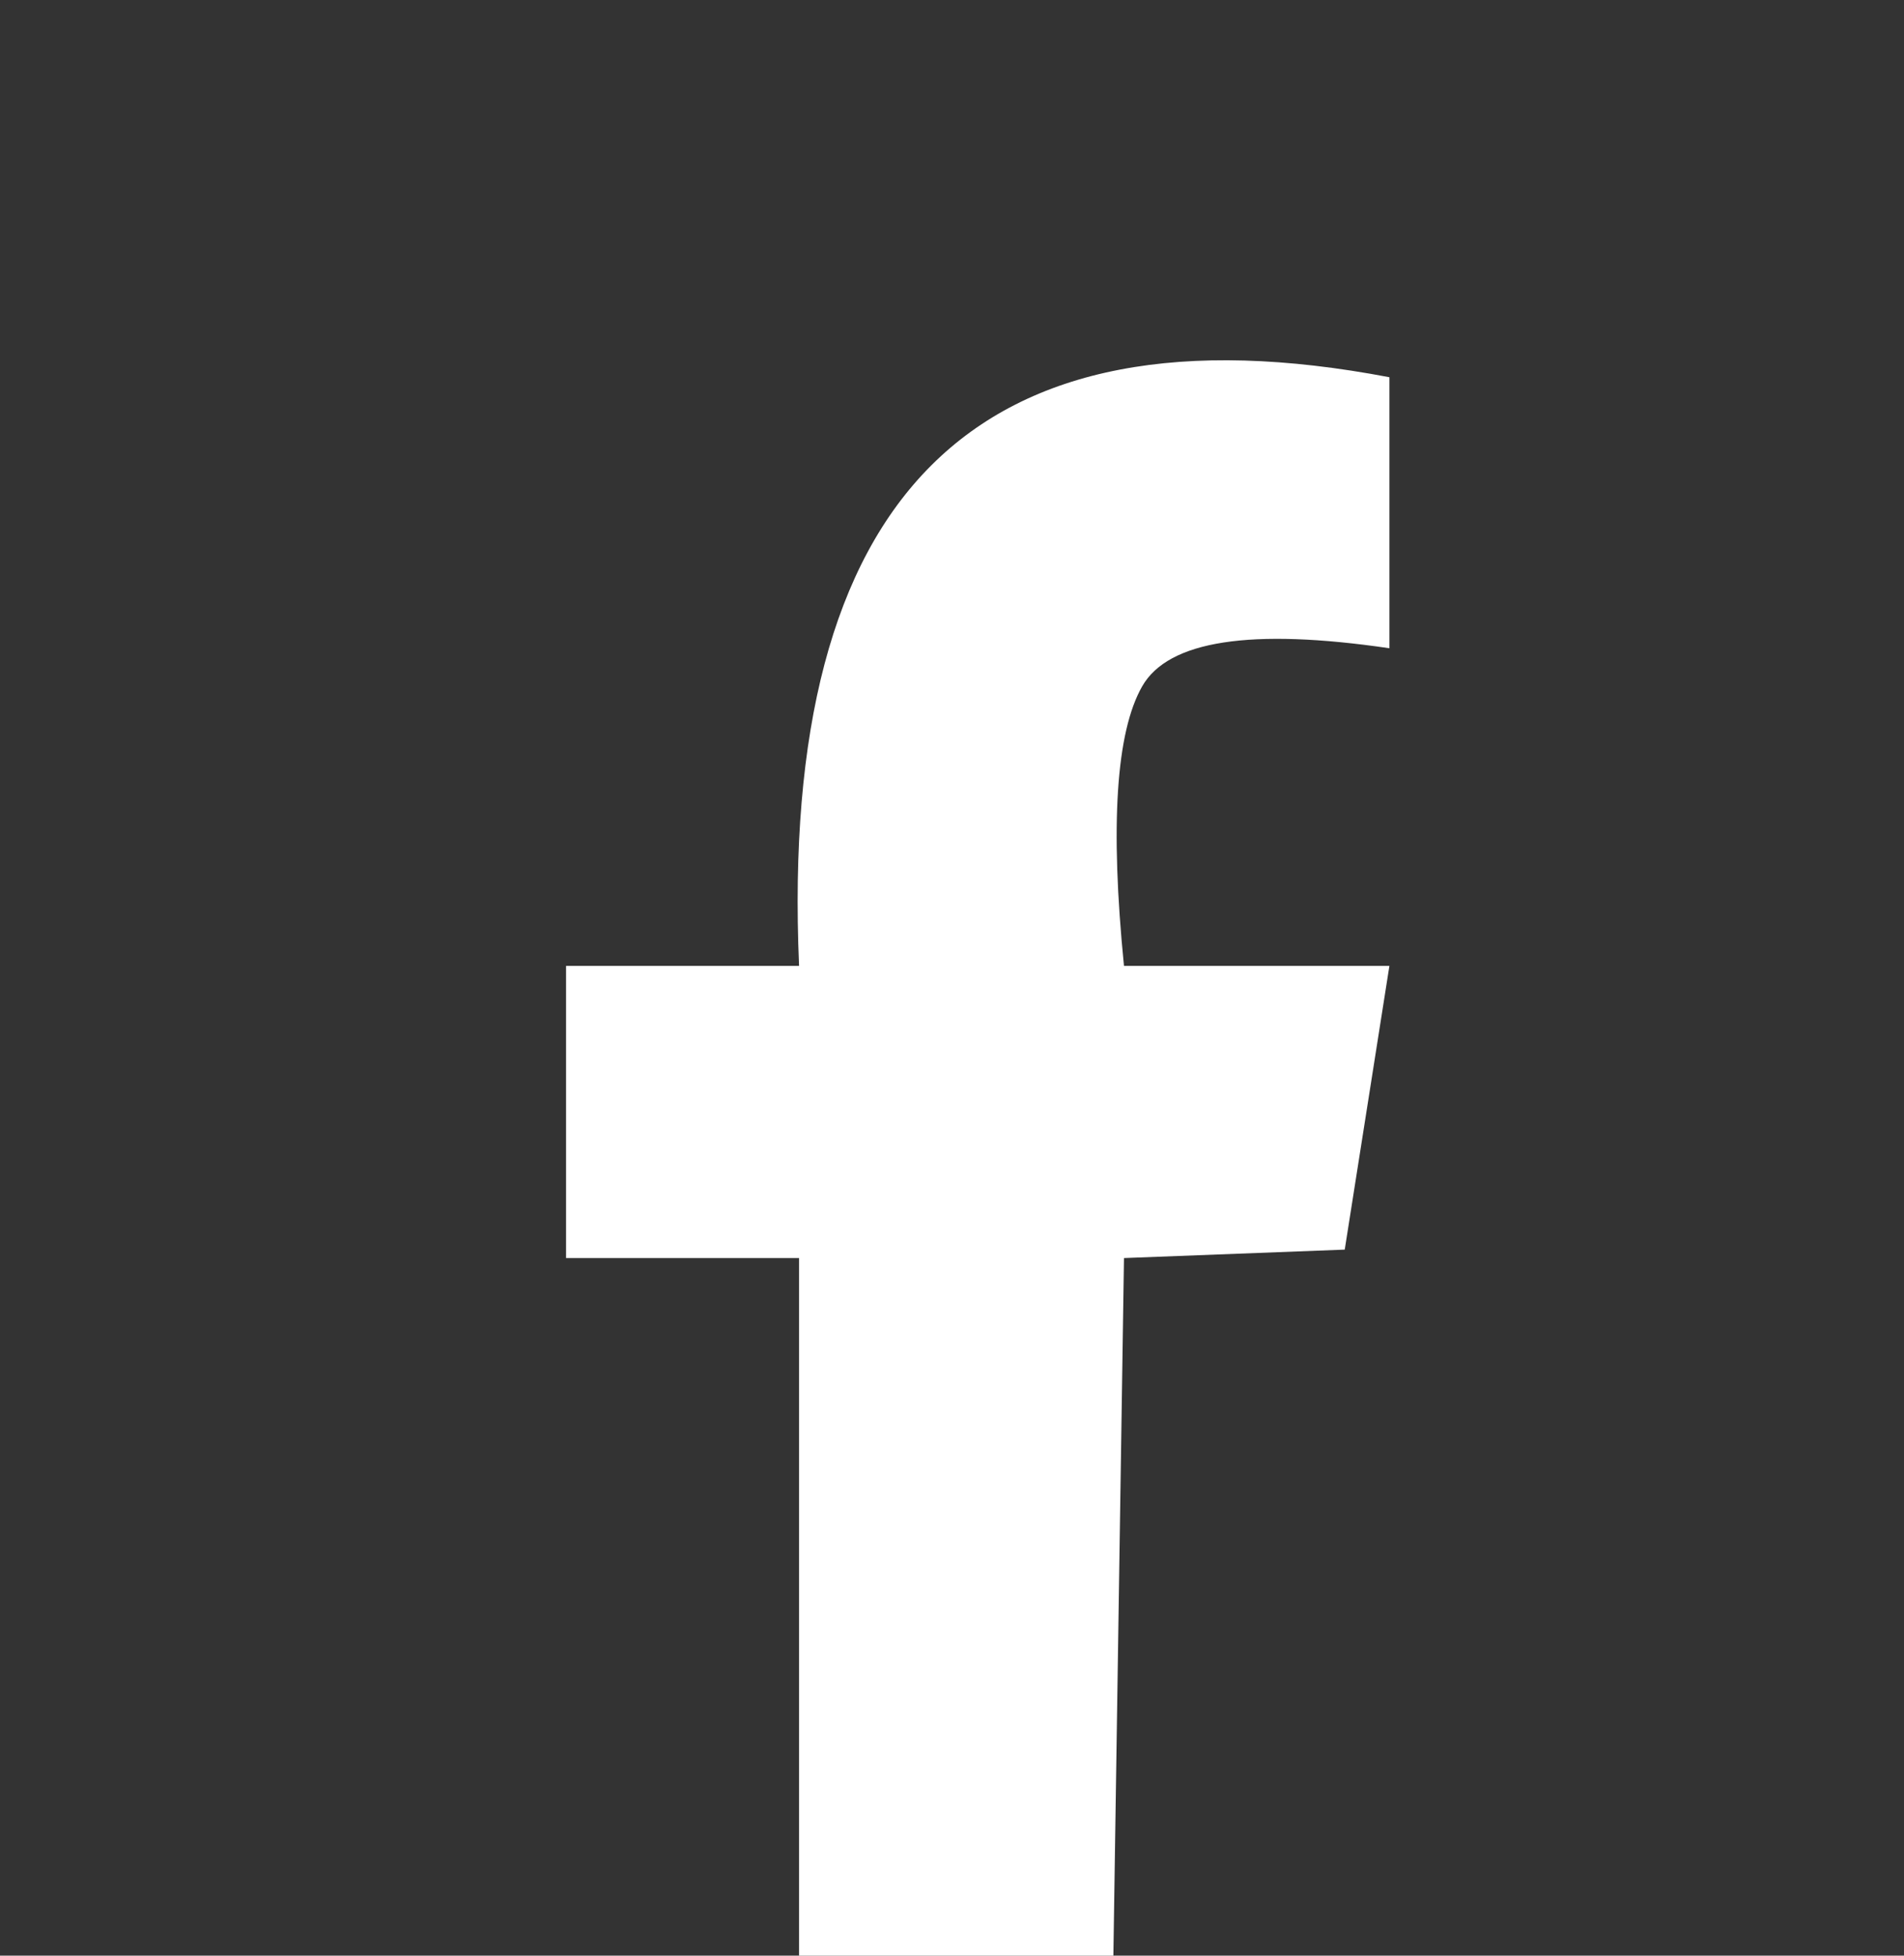 <svg xmlns="http://www.w3.org/2000/svg" width="37" height="38" viewBox="0 0 37 38">
  <rect x="0" y="0" width="37" height="38" fill="#333333" stroke="none"/>
  <path fill="#FFF" d="M15.528,38 L15.528,24.445 L11,24.445 L11,18.768 L15.528,18.768 C15.134,9.61 18.958,5.797 27,7.33 C27,10.337 27,12.092 27,12.596 C24.304,12.2 22.702,12.447 22.195,13.337 C21.688,14.227 21.57,16.037 21.842,18.768 L27,18.768 L26.132,24.281 L21.842,24.445 L21.636,38 L15.528,38 Z"/>
</svg>
